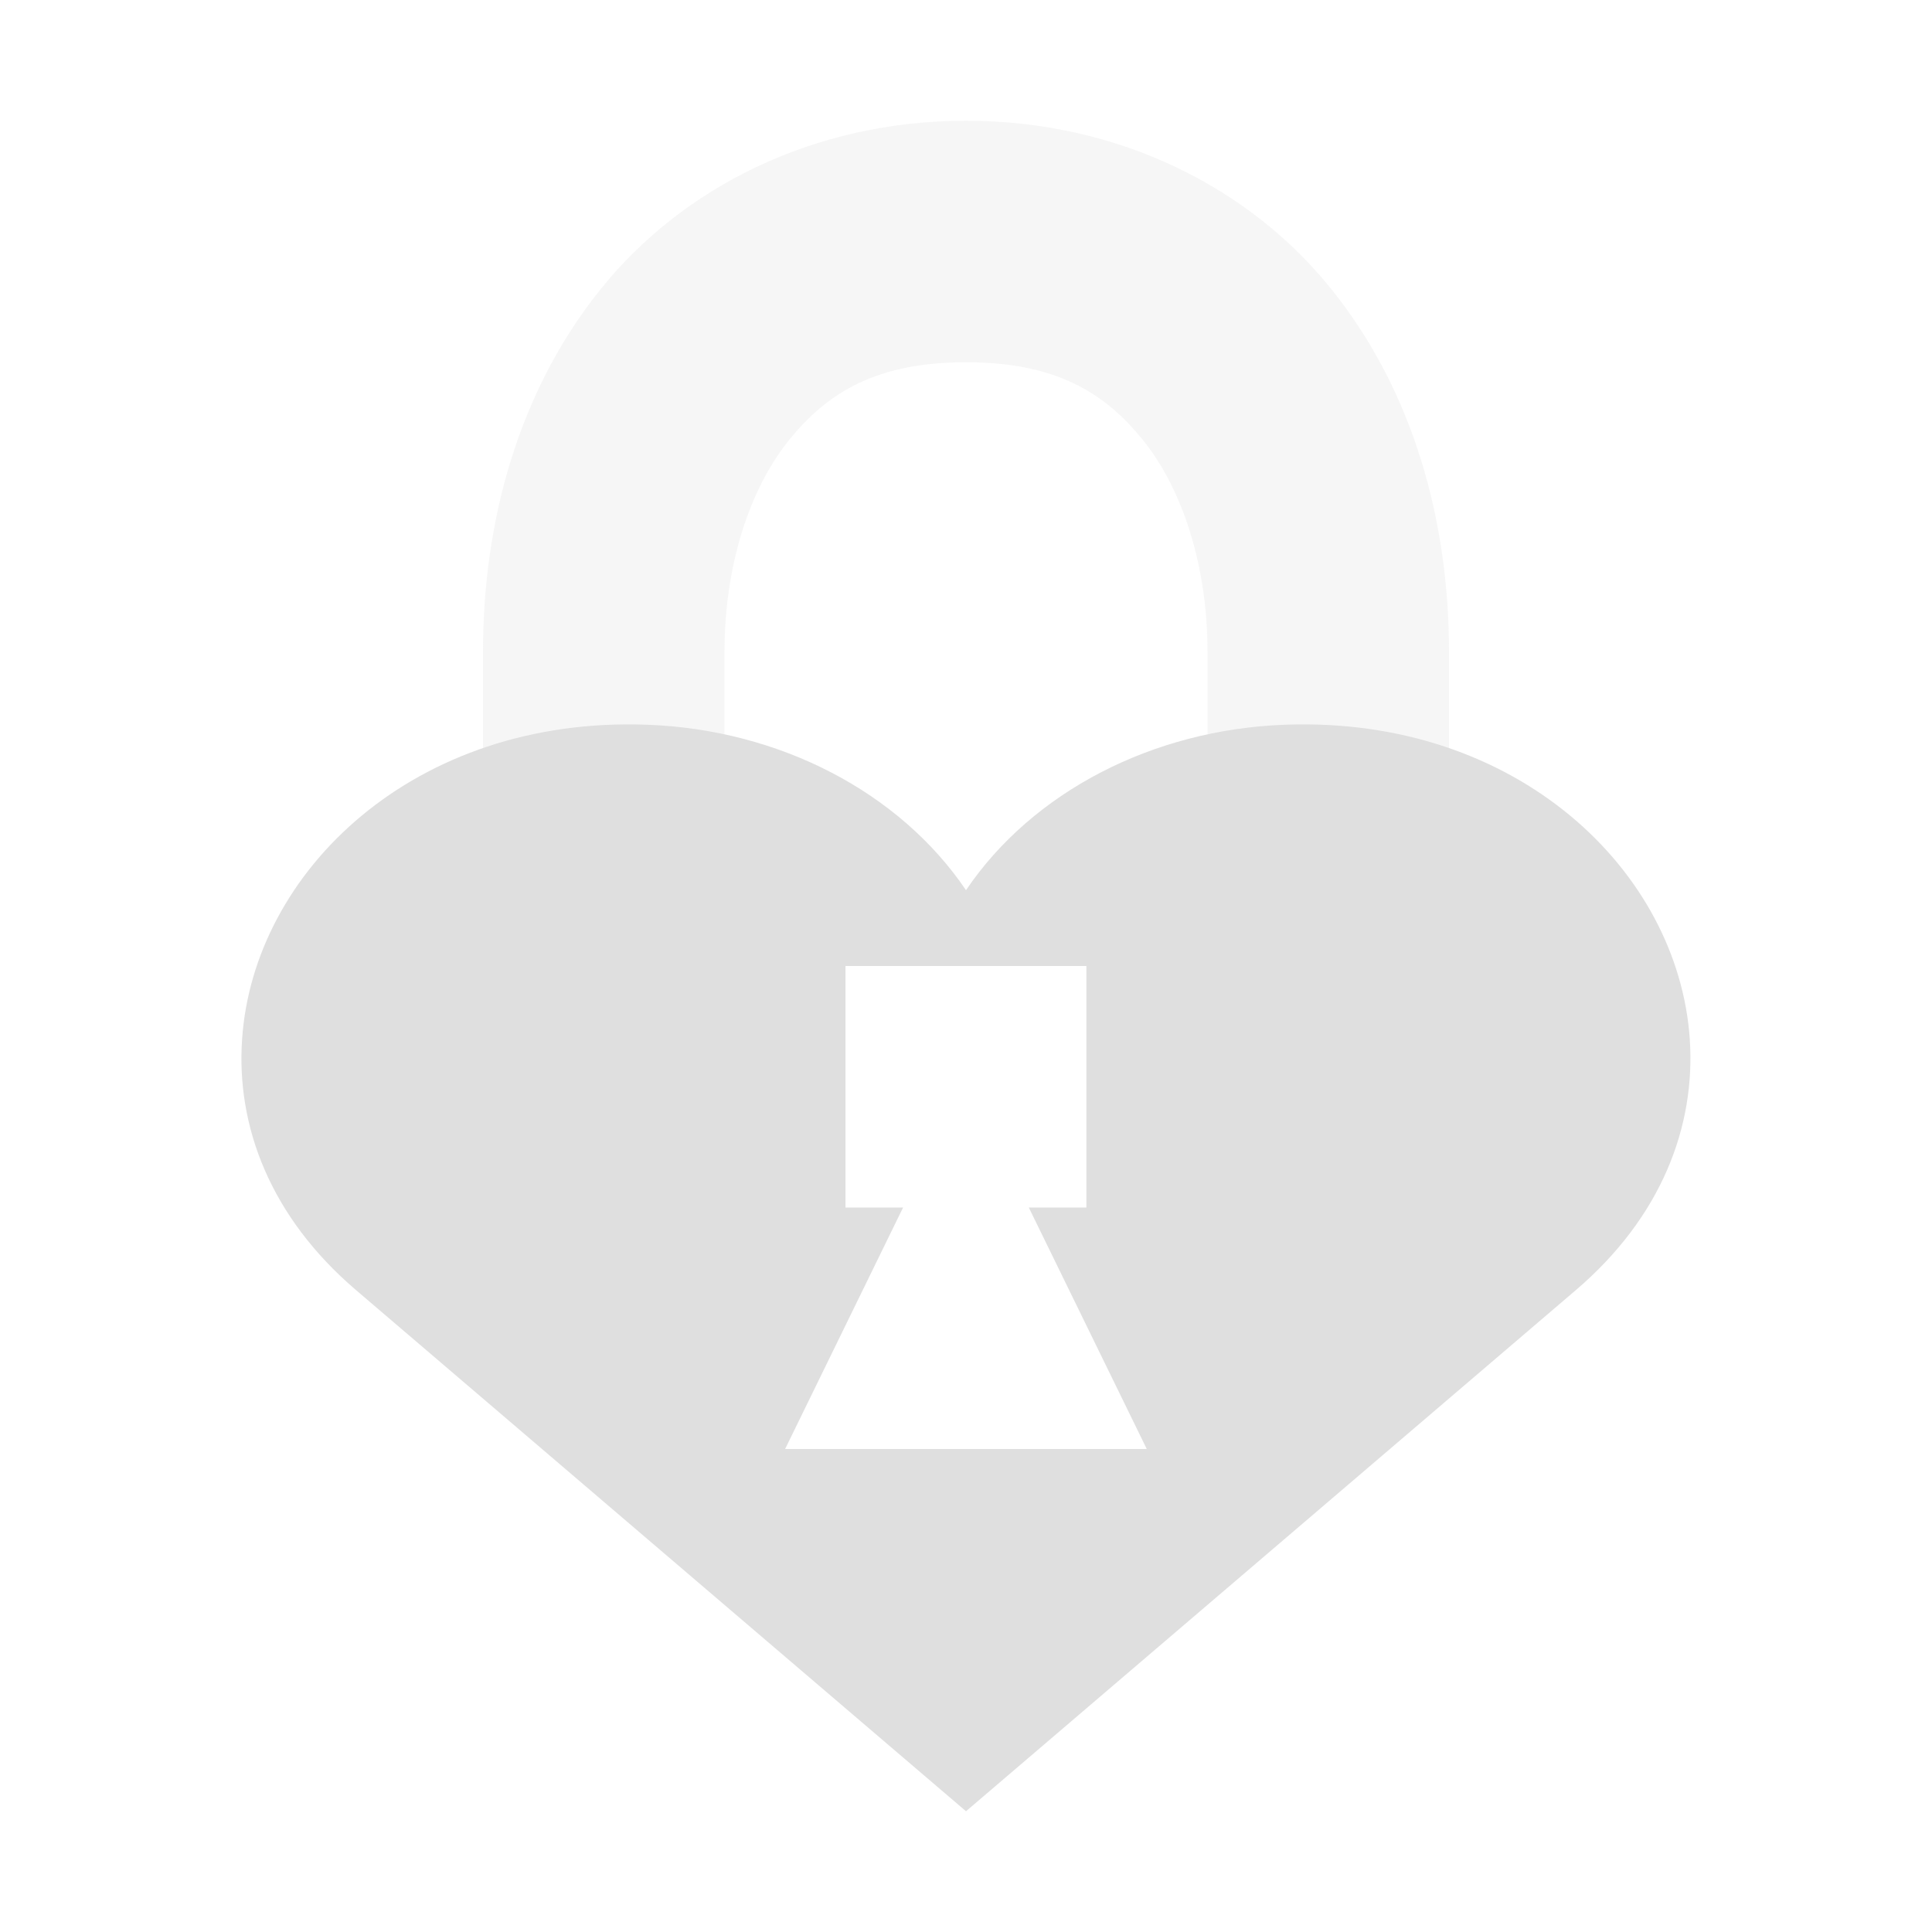 <svg xmlns="http://www.w3.org/2000/svg" width="16" height="16"><defs><style id="current-color-scheme" type="text/css">.ColorScheme-Text{color:#dfdfdf}</style></defs><path class="ColorScheme-Text" d="M8 1c-1.267 0-2.356.557-3.03 1.4-.676.844-.97 1.915-.97 3V10h2V5.4c0-.715.206-1.344.53-1.75C6.857 3.243 7.268 3 8 3s1.144.243 1.47.65c.324.406.53 1.035.53 1.75V10h2V5.4c0-1.085-.294-2.156-.97-3C10.357 1.557 9.268 1 8 1z" opacity=".3" fill="currentColor"/><path class="ColorScheme-Text" d="M5.36 6.002C3.432 5.93 2.1 7.215 2.005 8.605c-.05.723.234 1.472.941 2.077L8 15l5.053-4.318c.707-.605.99-1.354.941-2.077-.095-1.39-1.427-2.675-3.353-2.603-1.097.04-2.092.558-2.641 1.37-.55-.812-1.544-1.33-2.64-1.37zM7.001 8h1.996v2h-.477l.977 2H6.502l.977-2h-.477V8z" fill="currentColor"/></svg>